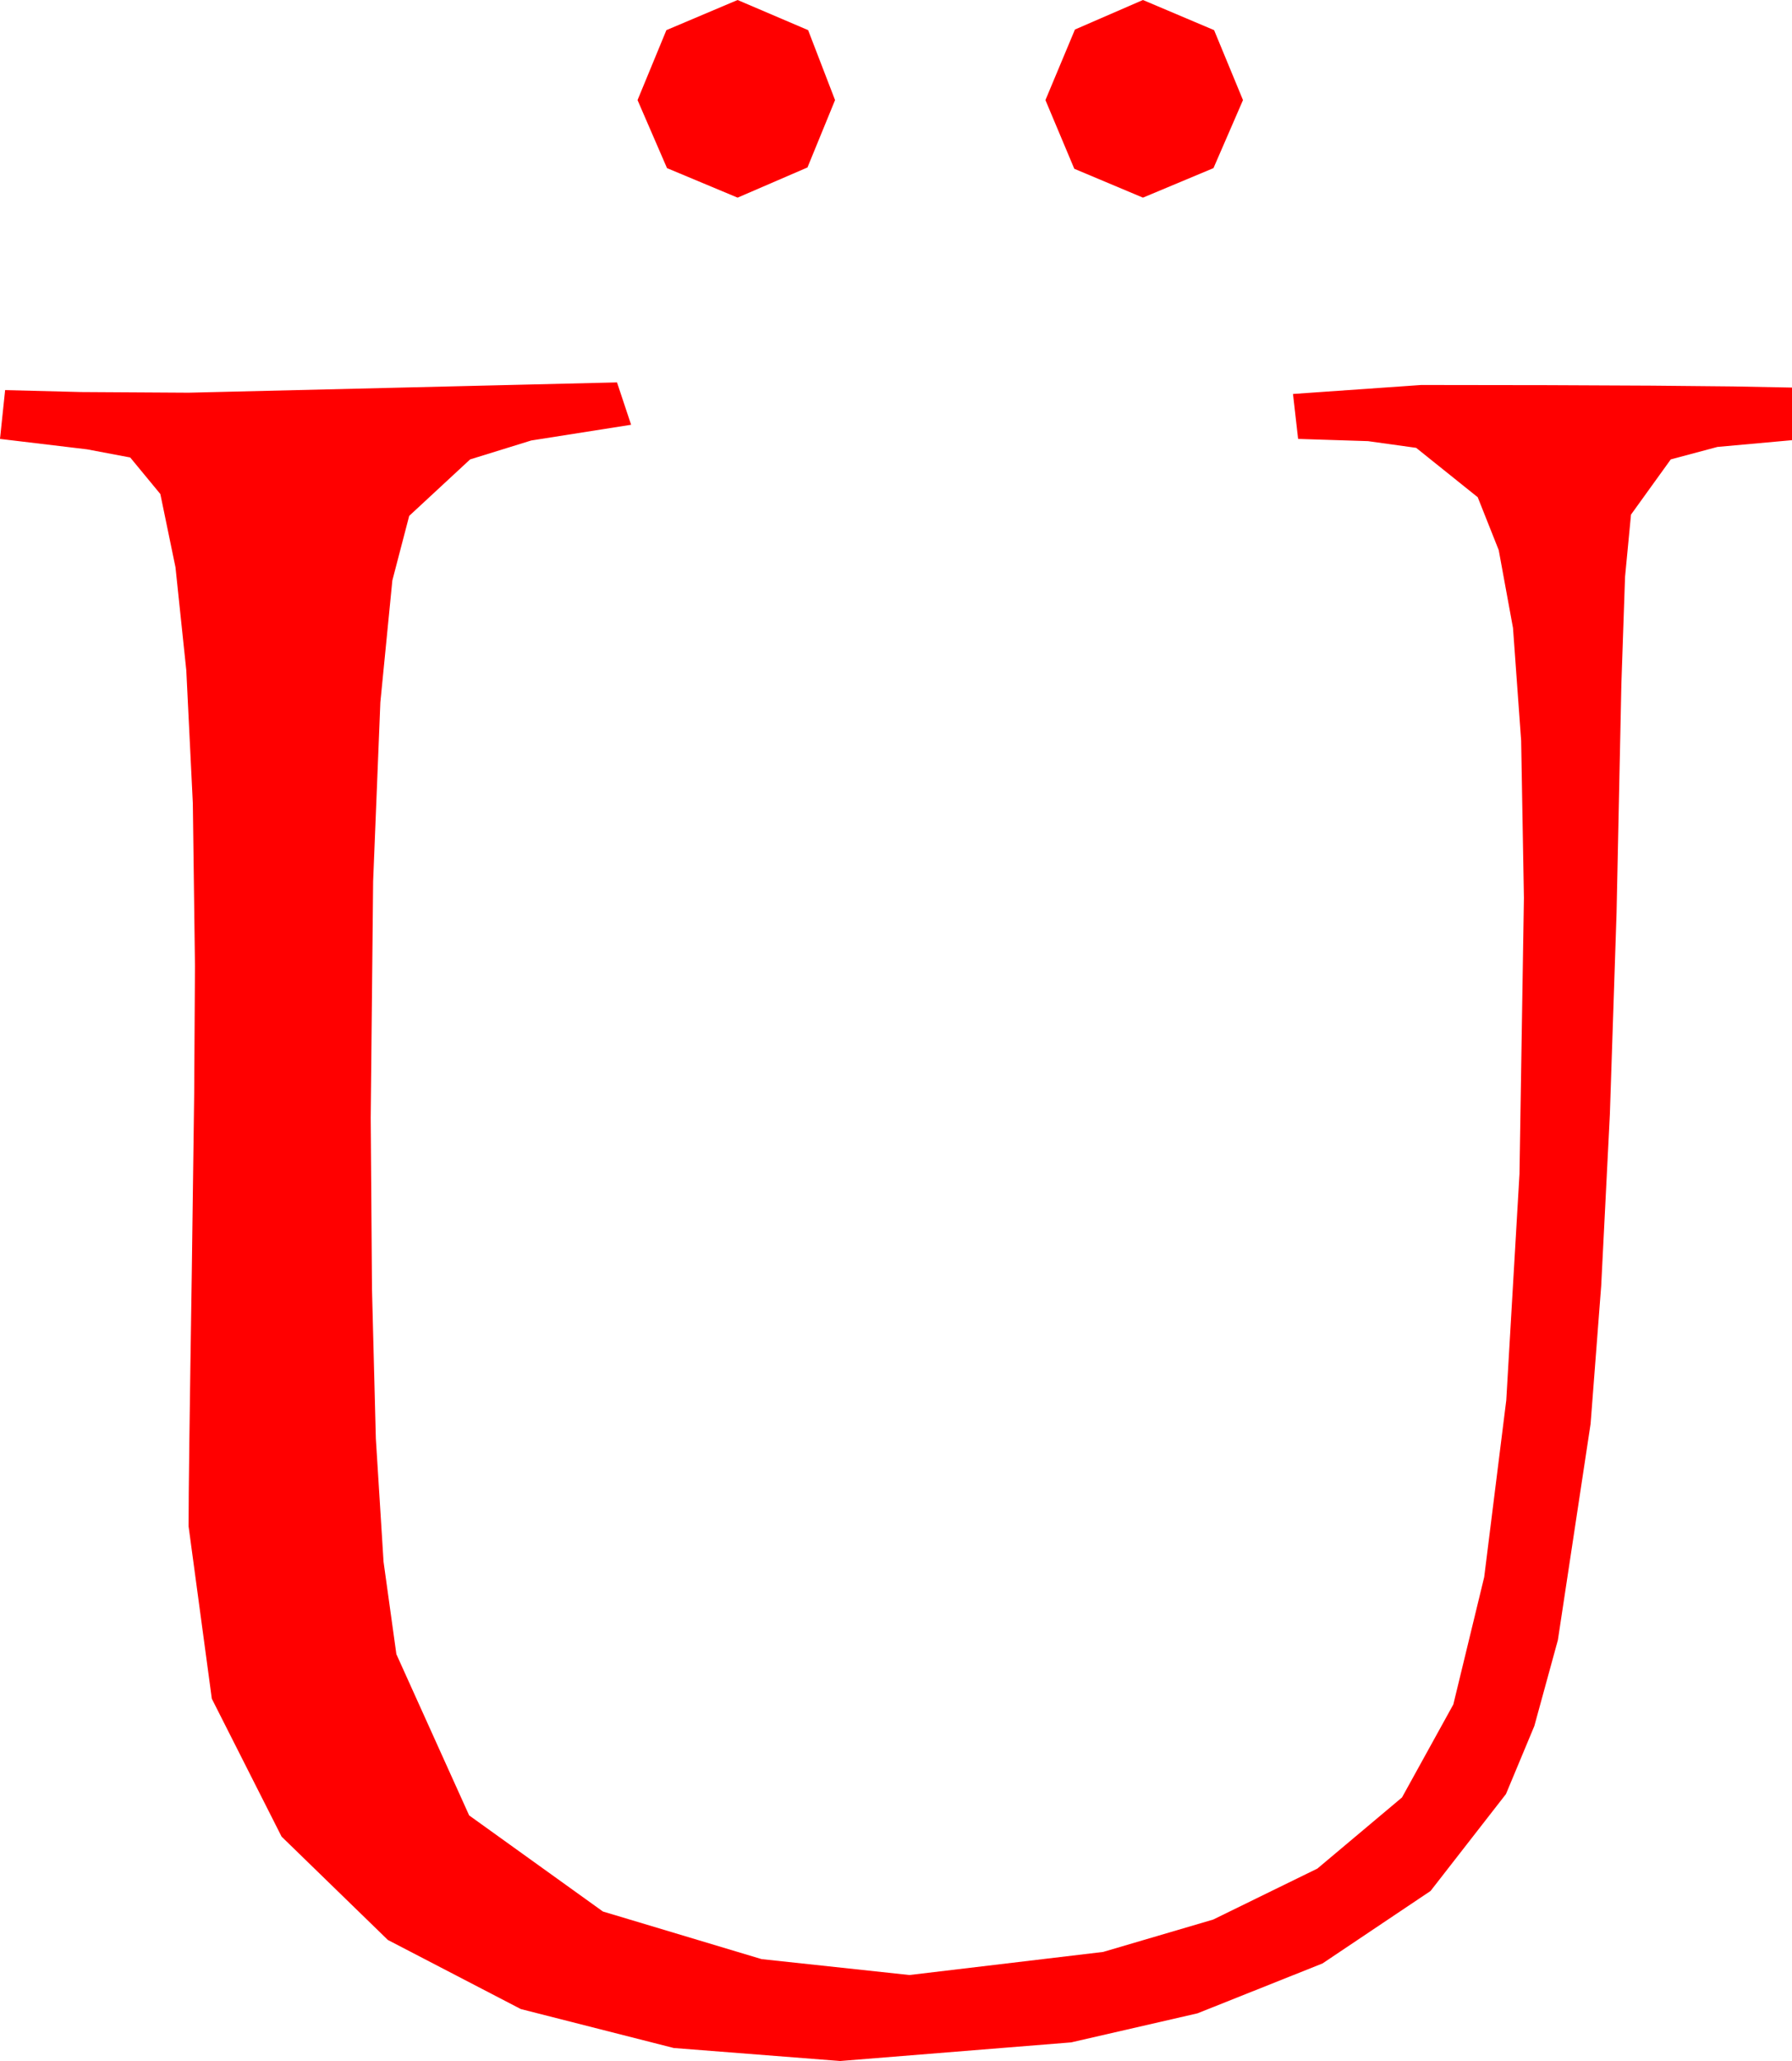 <?xml version="1.0" encoding="utf-8"?>
<!DOCTYPE svg PUBLIC "-//W3C//DTD SVG 1.1//EN" "http://www.w3.org/Graphics/SVG/1.1/DTD/svg11.dtd">
<svg width="40.928" height="47.051" xmlns="http://www.w3.org/2000/svg" xmlns:xlink="http://www.w3.org/1999/xlink" xmlns:xml="http://www.w3.org/XML/1998/namespace" version="1.1">
  <g>
    <g>
      <path style="fill:#FF0000;fill-opacity:1" d="M14.092,8.73L14.414,9.697 12.133,10.056 10.737,10.488 9.346,11.777 8.961,13.251 8.687,16.033 8.522,20.121 8.467,25.518 8.496,29.429 8.584,32.842 8.76,35.654 9.053,37.764 10.715,41.444 13.77,43.638 17.395,44.725 20.771,45.088 25.195,44.561 27.708,43.822 30.088,42.658 32.021,41.034 33.193,38.911 33.898,36.004 34.402,31.967 34.704,26.798 34.805,20.499 34.742,16.909 34.556,14.337 34.23,12.559 33.75,11.351 32.344,10.224 31.245,10.071 29.648,10.02 29.531,8.994 32.461,8.789 35.352,8.793 37.727,8.804 39.586,8.822 40.928,8.848 40.928,10.049 39.225,10.203 38.159,10.488 37.251,11.748 37.115,13.169 37.031,15.615 36.921,20.841 36.768,25.444 36.57,29.355 36.328,32.505 35.581,37.441 35.043,39.404 34.395,40.957 32.673,43.169 30.205,44.824 27.349,45.963 24.463,46.626 19.189,47.051 15.388,46.754 11.895,45.865 8.859,44.288 6.431,41.928 4.838,38.781 4.307,34.844 4.311,34.088 4.325,32.875 4.348,31.205 4.38,29.077 4.435,24.964 4.453,22.051 4.404,18.337 4.255,15.303 4.008,12.951 3.662,11.278 2.974,10.444 1.989,10.258 0,10.02 0.117,8.906 1.853,8.95 4.307,8.965 14.092,8.73z M26.104,0L27.729,0.688 28.389,2.285 27.715,3.838 26.104,4.512 24.536,3.853 23.877,2.285 24.551,0.674 26.104,0z M16.846,0L18.457,0.688 19.072,2.285 18.442,3.823 16.846,4.512 15.234,3.838 14.561,2.285 15.22,0.688 16.846,0z" />
    </g>
  </g>
</svg>